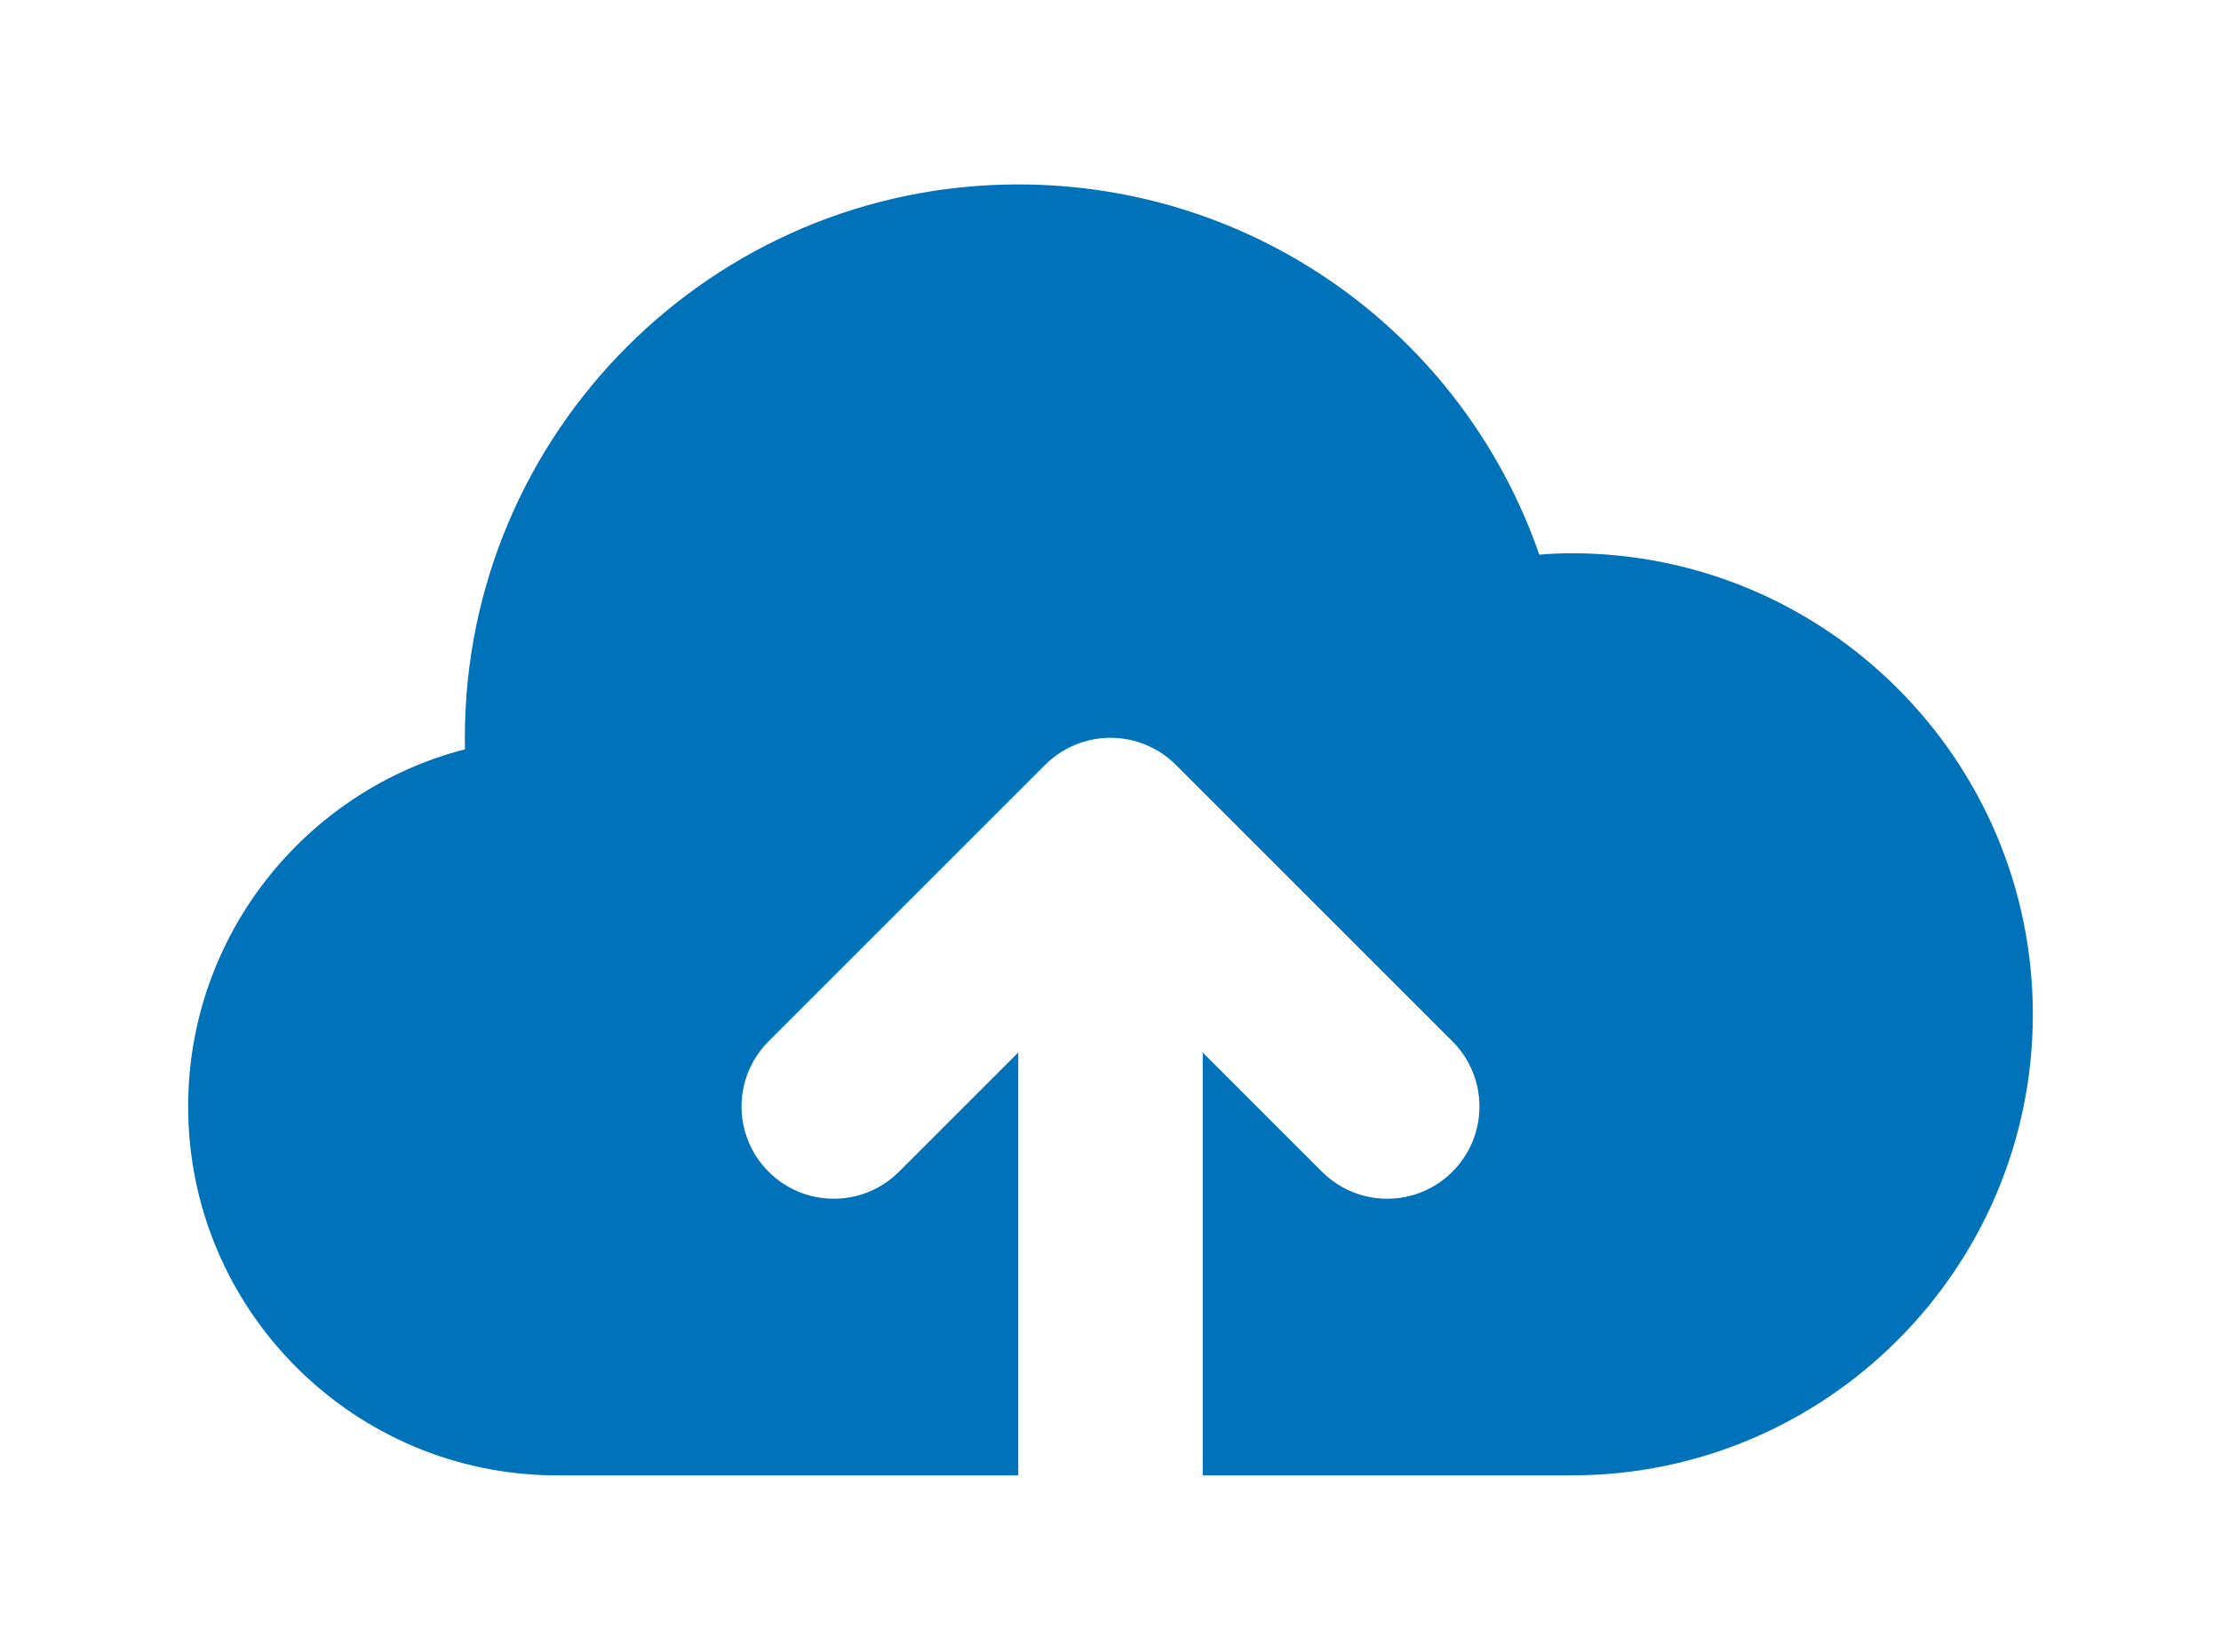 <svg width="301" height="224" viewBox="0 0 301 224" fill="none" xmlns="http://www.w3.org/2000/svg">
<path d="M213 75C211.562 75 210.113 75.062 208.613 75.188C198.3 45.475 170.337 25 138 25C96.638 25 63 58.638 63 100C63 100.525 63 101.05 63.013 101.575C41.462 107.138 25.5 126.738 25.5 150C25.5 177.575 47.925 200 75.5 200H138V142.675L121.837 158.837C119.4 161.275 116.2 162.5 113 162.5C109.8 162.5 106.6 161.275 104.163 158.837C99.275 153.95 99.275 146.05 104.163 141.163L141.65 103.675C142.812 102.512 144.188 101.6 145.725 100.962C148.775 99.7 152.225 99.7 155.275 100.962C156.812 101.6 158.188 102.512 159.35 103.675L196.837 141.163C201.725 146.05 201.725 153.95 196.837 158.837C194.4 161.275 191.2 162.5 188 162.5C184.8 162.5 181.6 161.275 179.163 158.837L163 142.675V200H213C247.462 200 275.5 171.962 275.5 137.5C275.5 103.037 247.462 75 213 75Z" fill="#0072B9"/>
</svg>
